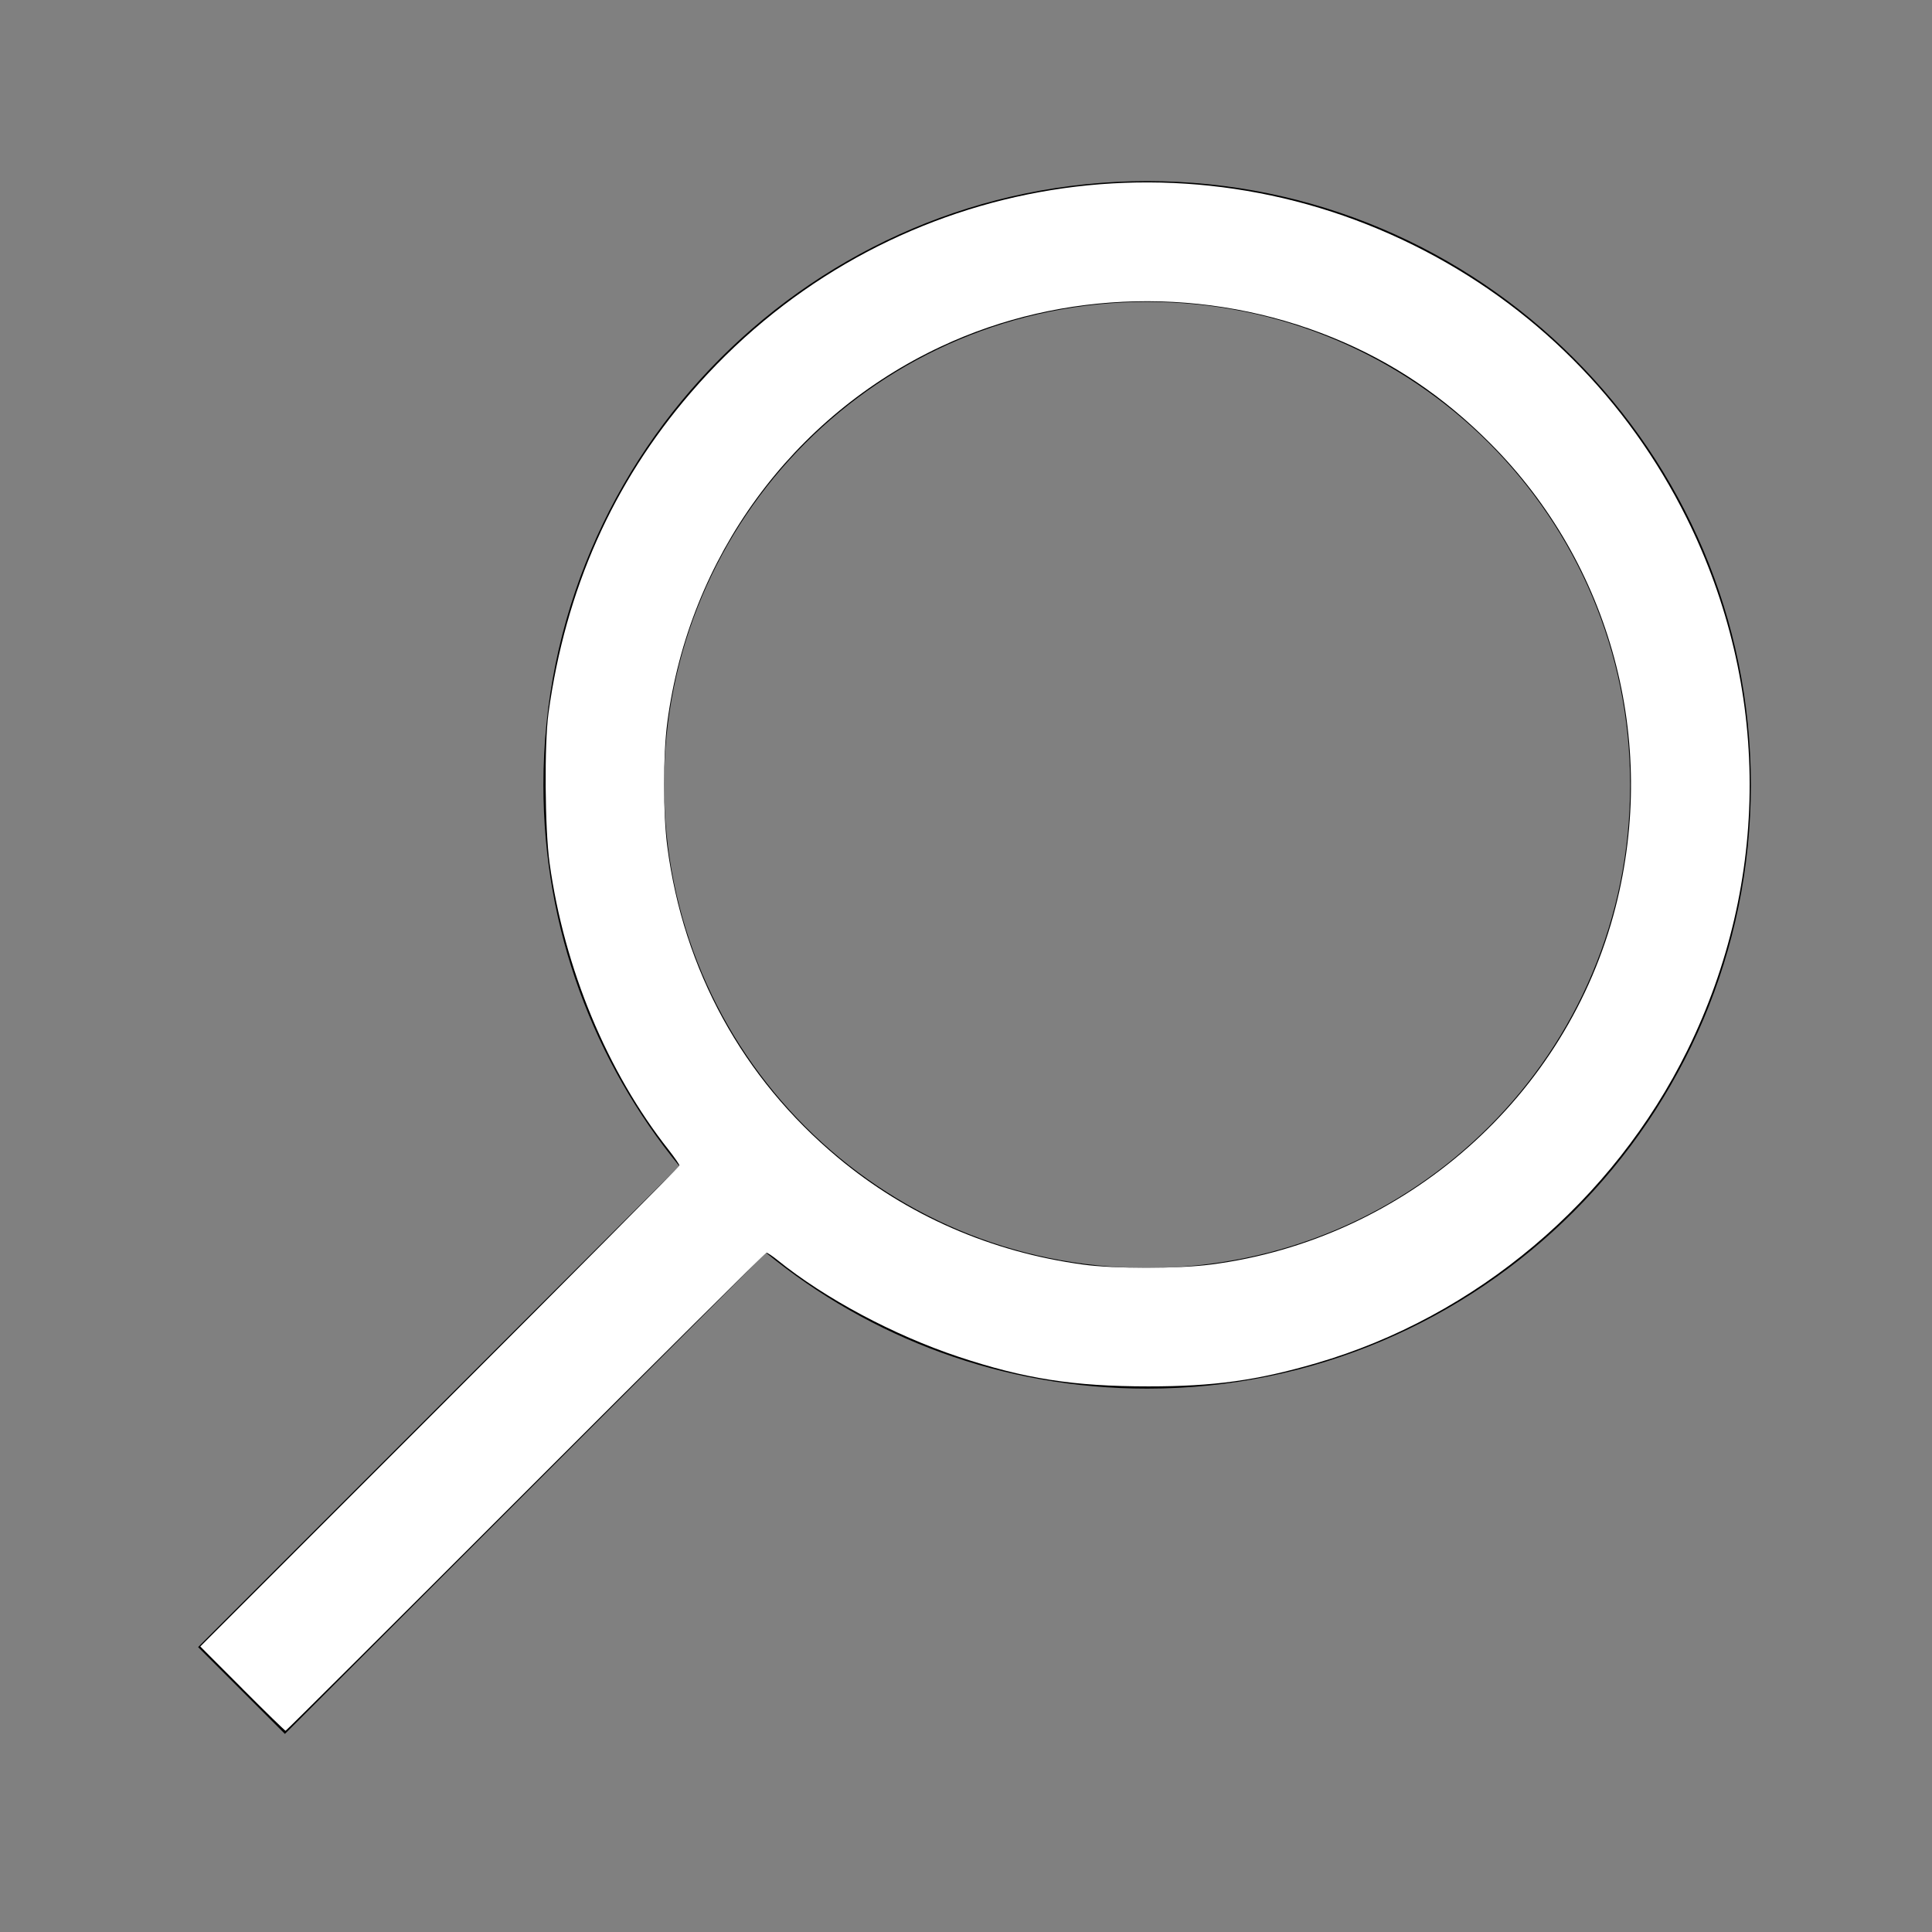 <?xml version="1.0" encoding="UTF-8" standalone="no"?>
<svg
   viewBox="0 0 32 32"
   version="1.1"
   id="svg1051"
   sodipodi:docname="audit_white.svg"
   inkscape:version="1.1.1 (3bf5ae0d25, 2021-09-20)"
   xmlns:inkscape="http://www.inkscape.org/namespaces/inkscape"
   xmlns:sodipodi="http://sodipodi.sourceforge.net/DTD/sodipodi-0.dtd"
   xmlns="http://www.w3.org/2000/svg"
   xmlns:svg="http://www.w3.org/2000/svg">
  <rect x="0" y="0" width="32" height="32" fill="#808080" stroke="none"/>
  <defs
     id="defs1055" />
  <sodipodi:namedview
     id="namedview1053"
     pagecolor="#ffffff"
     bordercolor="#666666"
     borderopacity="1.0"
     inkscape:pageshadow="2"
     inkscape:pageopacity="0.0"
     inkscape:pagecheckerboard="0"
     showgrid="false"
     inkscape:zoom="27.28125"
     inkscape:cx="15.981672"
     inkscape:cy="16"
     inkscape:window-width="2560"
     inkscape:window-height="1387"
     inkscape:window-x="-8"
     inkscape:window-y="-8"
     inkscape:window-maximized="1"
     inkscape:current-layer="svg1051" />
  <path
     d="M 19 3 C 13.488 3 9 7.488 9 13 C 9 15.395 9.84 17.59 11.25 19.312 L 3.281 27.281 L 4.719 28.719 L 12.688 20.75 C 14.41 22.16 16.605 23 19 23 C 24.512 23 29 18.512 29 13 C 29 7.488 24.512 3 19 3 Z M 19 5 C 23.43 5 27 8.57 27 13 C 27 17.43 23.43 21 19 21 C 14.57 21 11 17.43 11 13 C 11 8.57 14.57 5 19 5 Z"
     id="path1049" />
  <path
     style="fill:#ffffff;stroke-width:0.037"
     d="M 4.014,27.968 3.318,27.271 7.285,23.303 c 2.182,-2.182 3.968,-3.982 3.968,-3.999 0,-0.017 -0.08,-0.133 -0.177,-0.257 C 10.058,17.757 9.345,16.04 9.103,14.296 9.024,13.727 9.014,12.322 9.086,11.803 9.367,9.765 10.148,8.006 11.44,6.506 14.432,3.031 19.334,2.033 23.423,4.066 c 1.968,0.978 3.533,2.544 4.512,4.512 1.388,2.792 1.393,6.015 0.014,8.817 -1.229,2.497 -3.505,4.415 -6.149,5.184 -0.983,0.286 -1.692,0.384 -2.775,0.384 -1.243,7.3e-5 -2.056,-0.127 -3.152,-0.492 -1.069,-0.356 -2.208,-0.964 -2.994,-1.599 -0.084,-0.068 -0.167,-0.123 -0.183,-0.123 -0.017,0 -1.812,1.781 -3.989,3.959 -2.177,2.177 -3.967,3.959 -3.977,3.959 -0.01,0 -0.332,-0.313 -0.715,-0.697 z M 20.056,20.945 c 3.222,-0.416 5.902,-2.784 6.703,-5.921 0.707,-2.769 -0.077,-5.676 -2.071,-7.677 C 23.904,6.56 23.063,5.995 22.076,5.592 19.992,4.741 17.609,4.793 15.593,5.736 c -2.475,1.157 -4.182,3.498 -4.54,6.228 -0.072,0.551 -0.072,1.511 0,2.062 0.268,2.043 1.247,3.828 2.821,5.144 1.15,0.961 2.542,1.569 4.069,1.776 0.519,0.07 1.564,0.07 2.113,-0.001 z"
     id="path1151" />
</svg>
